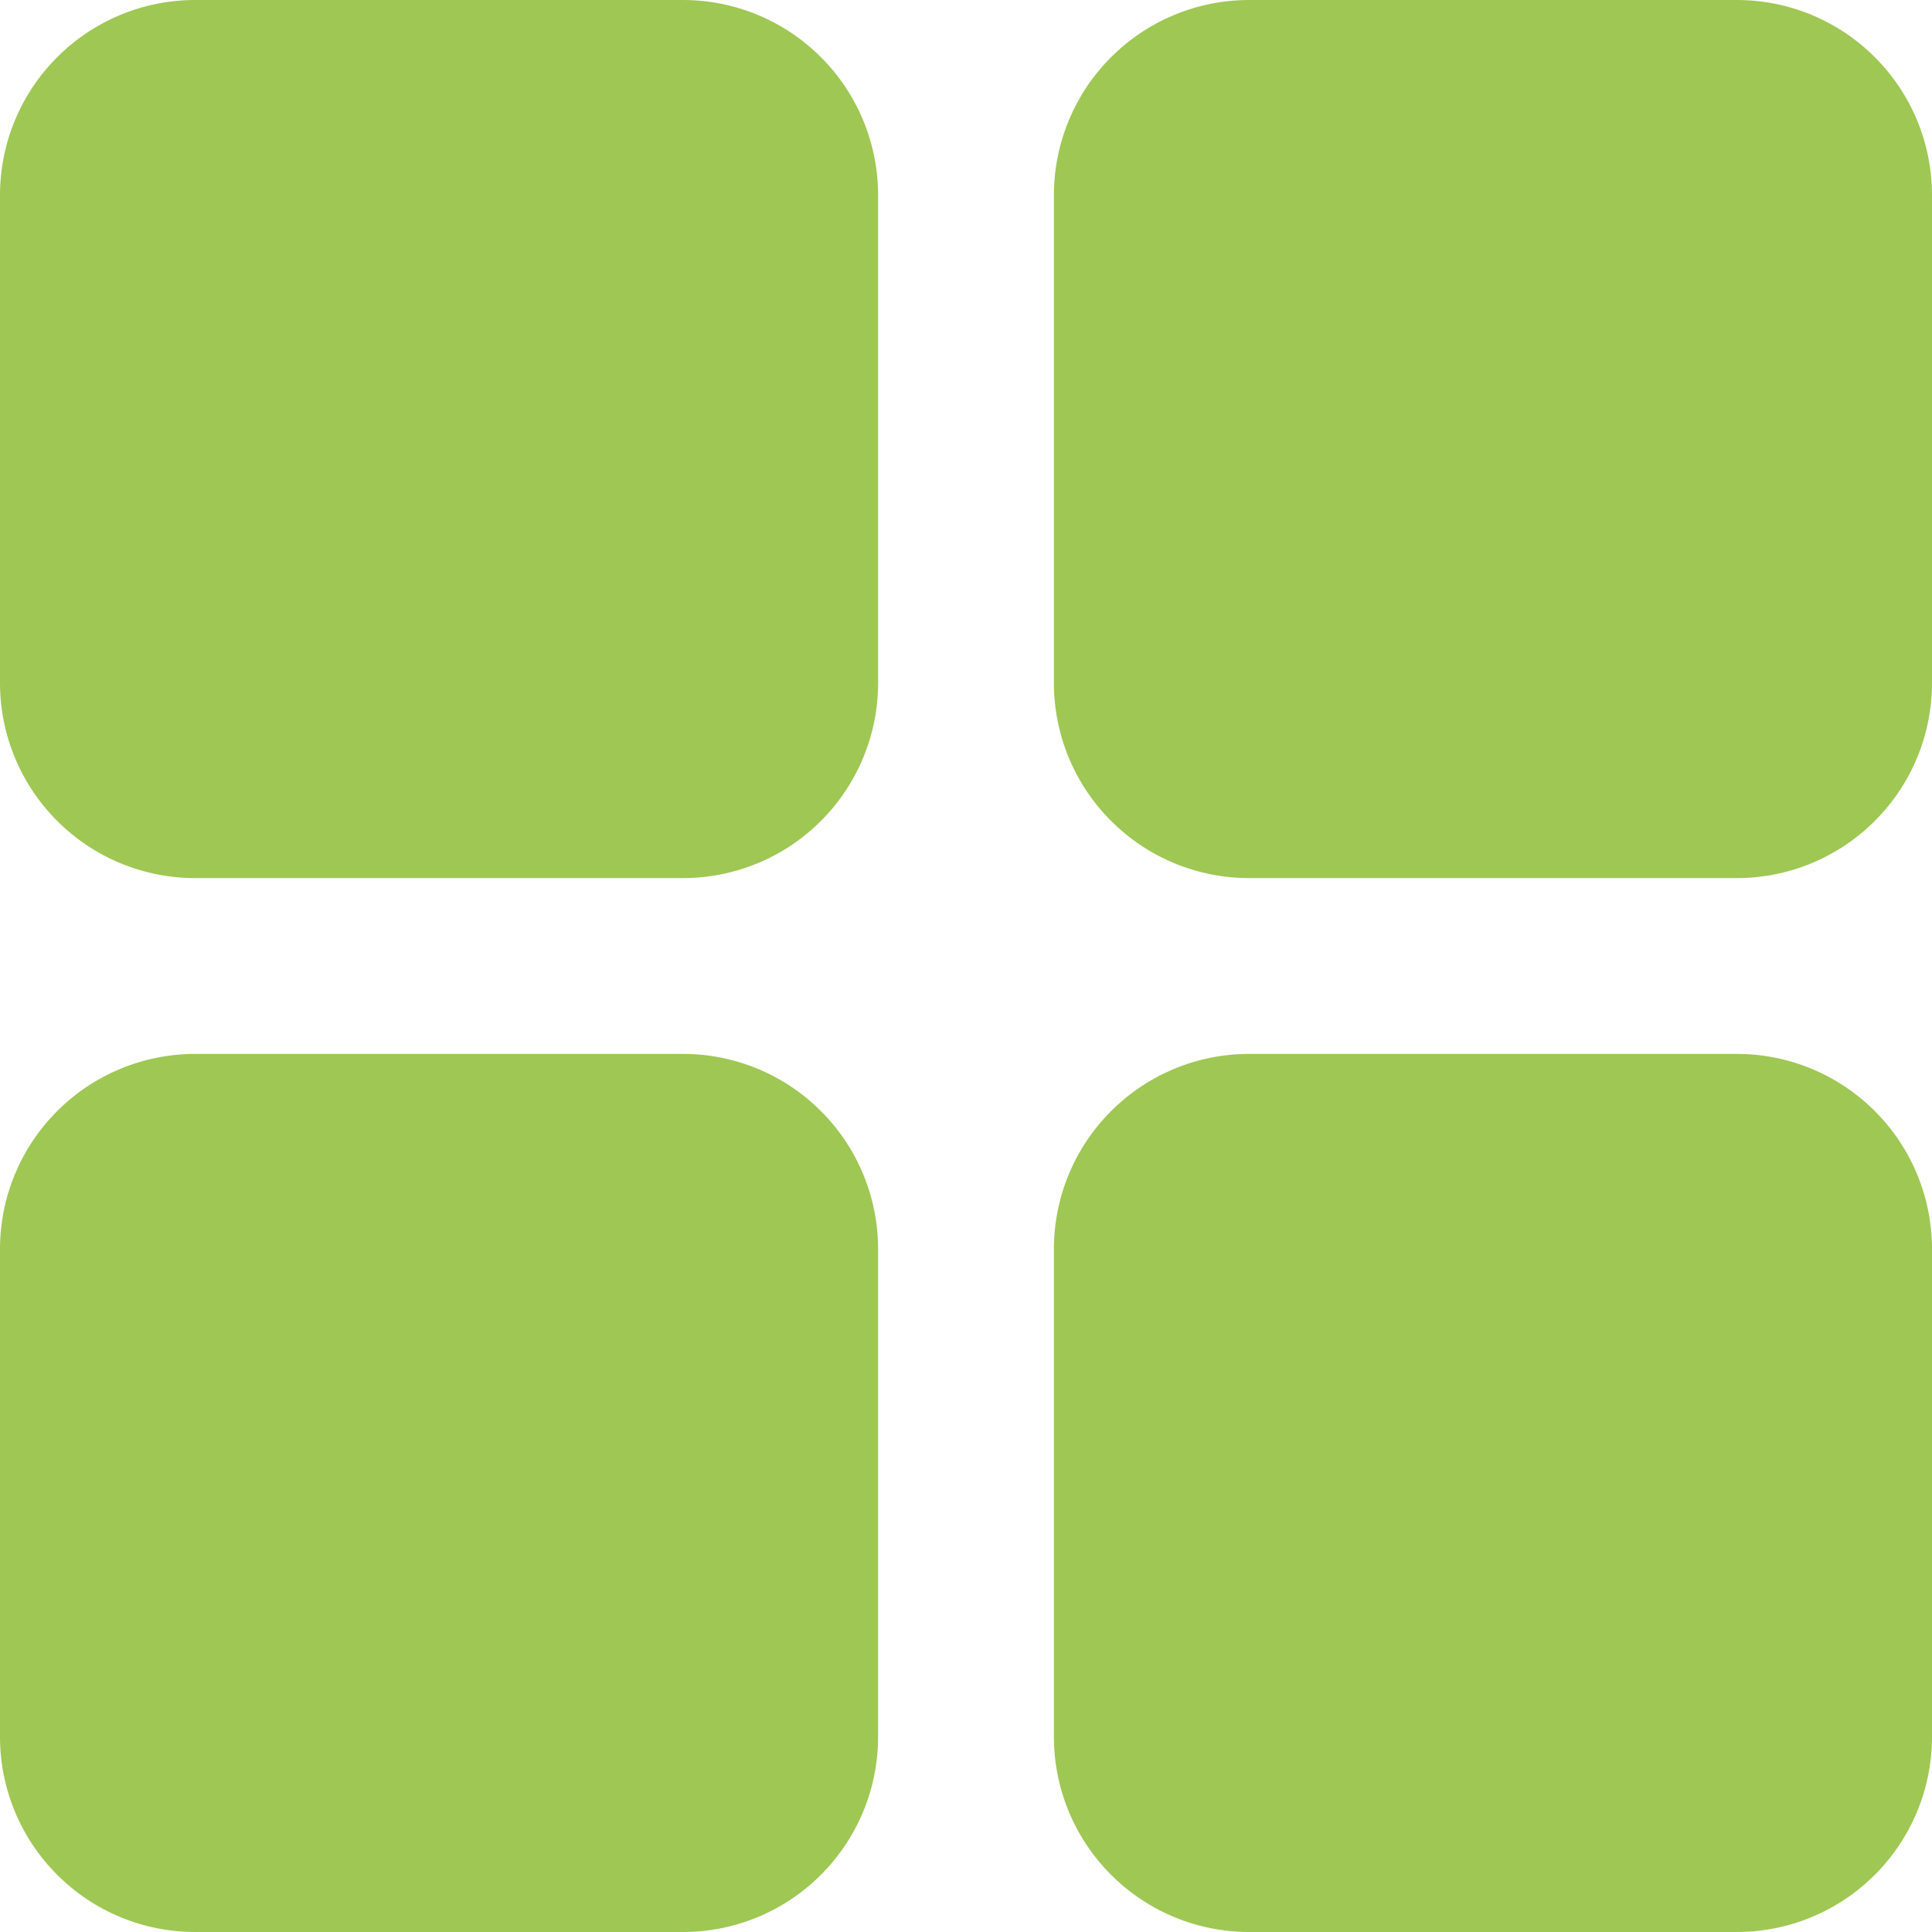 <svg width="20" height="20" viewBox="0 0 20 20" fill="none" xmlns="http://www.w3.org/2000/svg">
<path d="M7.07 10.91C7.606 10.91 8.12 11.123 8.498 11.502C8.877 11.88 9.09 12.394 9.09 12.93V17.98C9.09 18.516 8.877 19.029 8.498 19.408C8.12 19.787 7.606 20 7.07 20H2.02C1.484 20 0.97 19.787 0.592 19.408C0.213 19.029 0 18.516 0 17.98V12.93C0 12.394 0.213 11.88 0.592 11.502C0.97 11.123 1.484 10.91 2.02 10.91H7.07ZM17.98 10.91C18.516 10.91 19.029 11.123 19.408 11.502C19.787 11.88 20 12.394 20 12.93V17.98C20 18.516 19.787 19.029 19.408 19.408C19.029 19.787 18.516 20 17.98 20H12.93C12.394 20 11.88 19.787 11.502 19.408C11.123 19.029 10.91 18.516 10.91 17.98V12.93C10.91 12.394 11.123 11.88 11.502 11.502C11.88 11.123 12.394 10.91 12.93 10.91H17.98ZM7.07 0C7.606 0 8.12 0.213 8.498 0.592C8.877 0.97 9.09 1.484 9.09 2.02V7.07C9.09 7.606 8.877 8.12 8.498 8.498C8.12 8.877 7.606 9.09 7.07 9.09H2.02C1.484 9.09 0.97 8.877 0.592 8.498C0.213 8.12 0 7.606 0 7.07V2.02C0 1.484 0.213 0.97 0.592 0.592C0.97 0.213 1.484 0 2.02 0L7.07 0ZM17.98 0C18.516 0 19.029 0.213 19.408 0.592C19.787 0.97 20 1.484 20 2.02V7.07C20 7.606 19.787 8.12 19.408 8.498C19.029 8.877 18.516 9.09 17.98 9.09H12.93C12.394 9.09 11.88 8.877 11.502 8.498C11.123 8.12 10.91 7.606 10.91 7.07V2.02C10.91 1.484 11.123 0.97 11.502 0.592C11.88 0.213 12.394 0 12.93 0L17.98 0Z" fill="#9FC754"/>
</svg>
